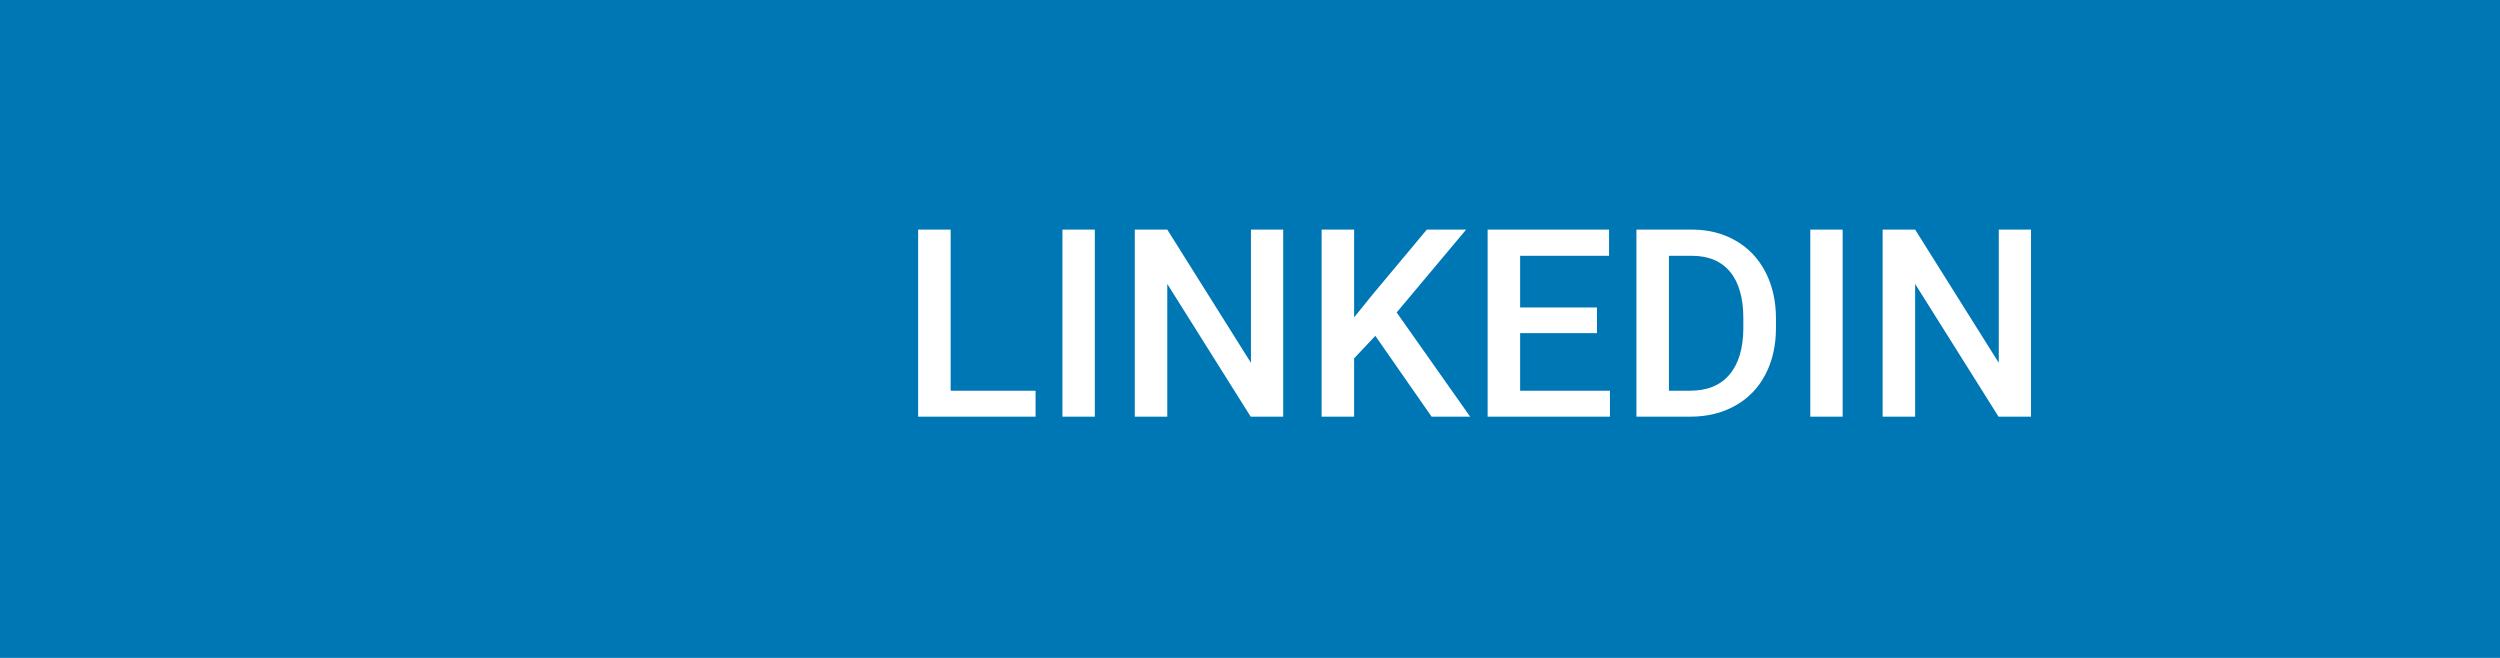 <svg width="114" height="30" viewBox="0 0 114 30" fill="none" xmlns="http://www.w3.org/2000/svg">
<rect width="114" height="30" fill="#0077B5"/>
<path d="M43.35 17.816H47.223V19H41.867V10.469H43.35V17.816ZM49.924 19H48.447V10.469H49.924V19ZM58.514 19H57.031L53.228 12.947V19H51.746V10.469H53.228L57.043 16.545V10.469H58.514V19ZM62.715 15.315L61.748 16.34V19H60.266V10.469H61.748V14.471L62.568 13.457L65.064 10.469H66.857L63.688 14.248L67.039 19H65.281L62.715 15.315ZM72.822 15.191H69.318V17.816H73.414V19H67.836V10.469H73.373V11.664H69.318V14.02H72.822V15.191ZM74.621 19V10.469H77.141C77.894 10.469 78.562 10.637 79.144 10.973C79.731 11.309 80.184 11.785 80.504 12.402C80.824 13.02 80.984 13.727 80.984 14.523V14.951C80.984 15.76 80.822 16.471 80.498 17.084C80.178 17.697 79.719 18.17 79.121 18.502C78.527 18.834 77.846 19 77.076 19H74.621ZM76.103 11.664V17.816H77.07C77.848 17.816 78.443 17.574 78.857 17.09C79.275 16.602 79.488 15.902 79.496 14.992V14.518C79.496 13.592 79.295 12.885 78.893 12.396C78.49 11.908 77.906 11.664 77.141 11.664H76.103ZM84.025 19H82.549V10.469H84.025V19ZM92.615 19H91.133L87.33 12.947V19H85.848V10.469H87.33L91.144 16.545V10.469H92.615V19Z" fill="white"/>
</svg>
